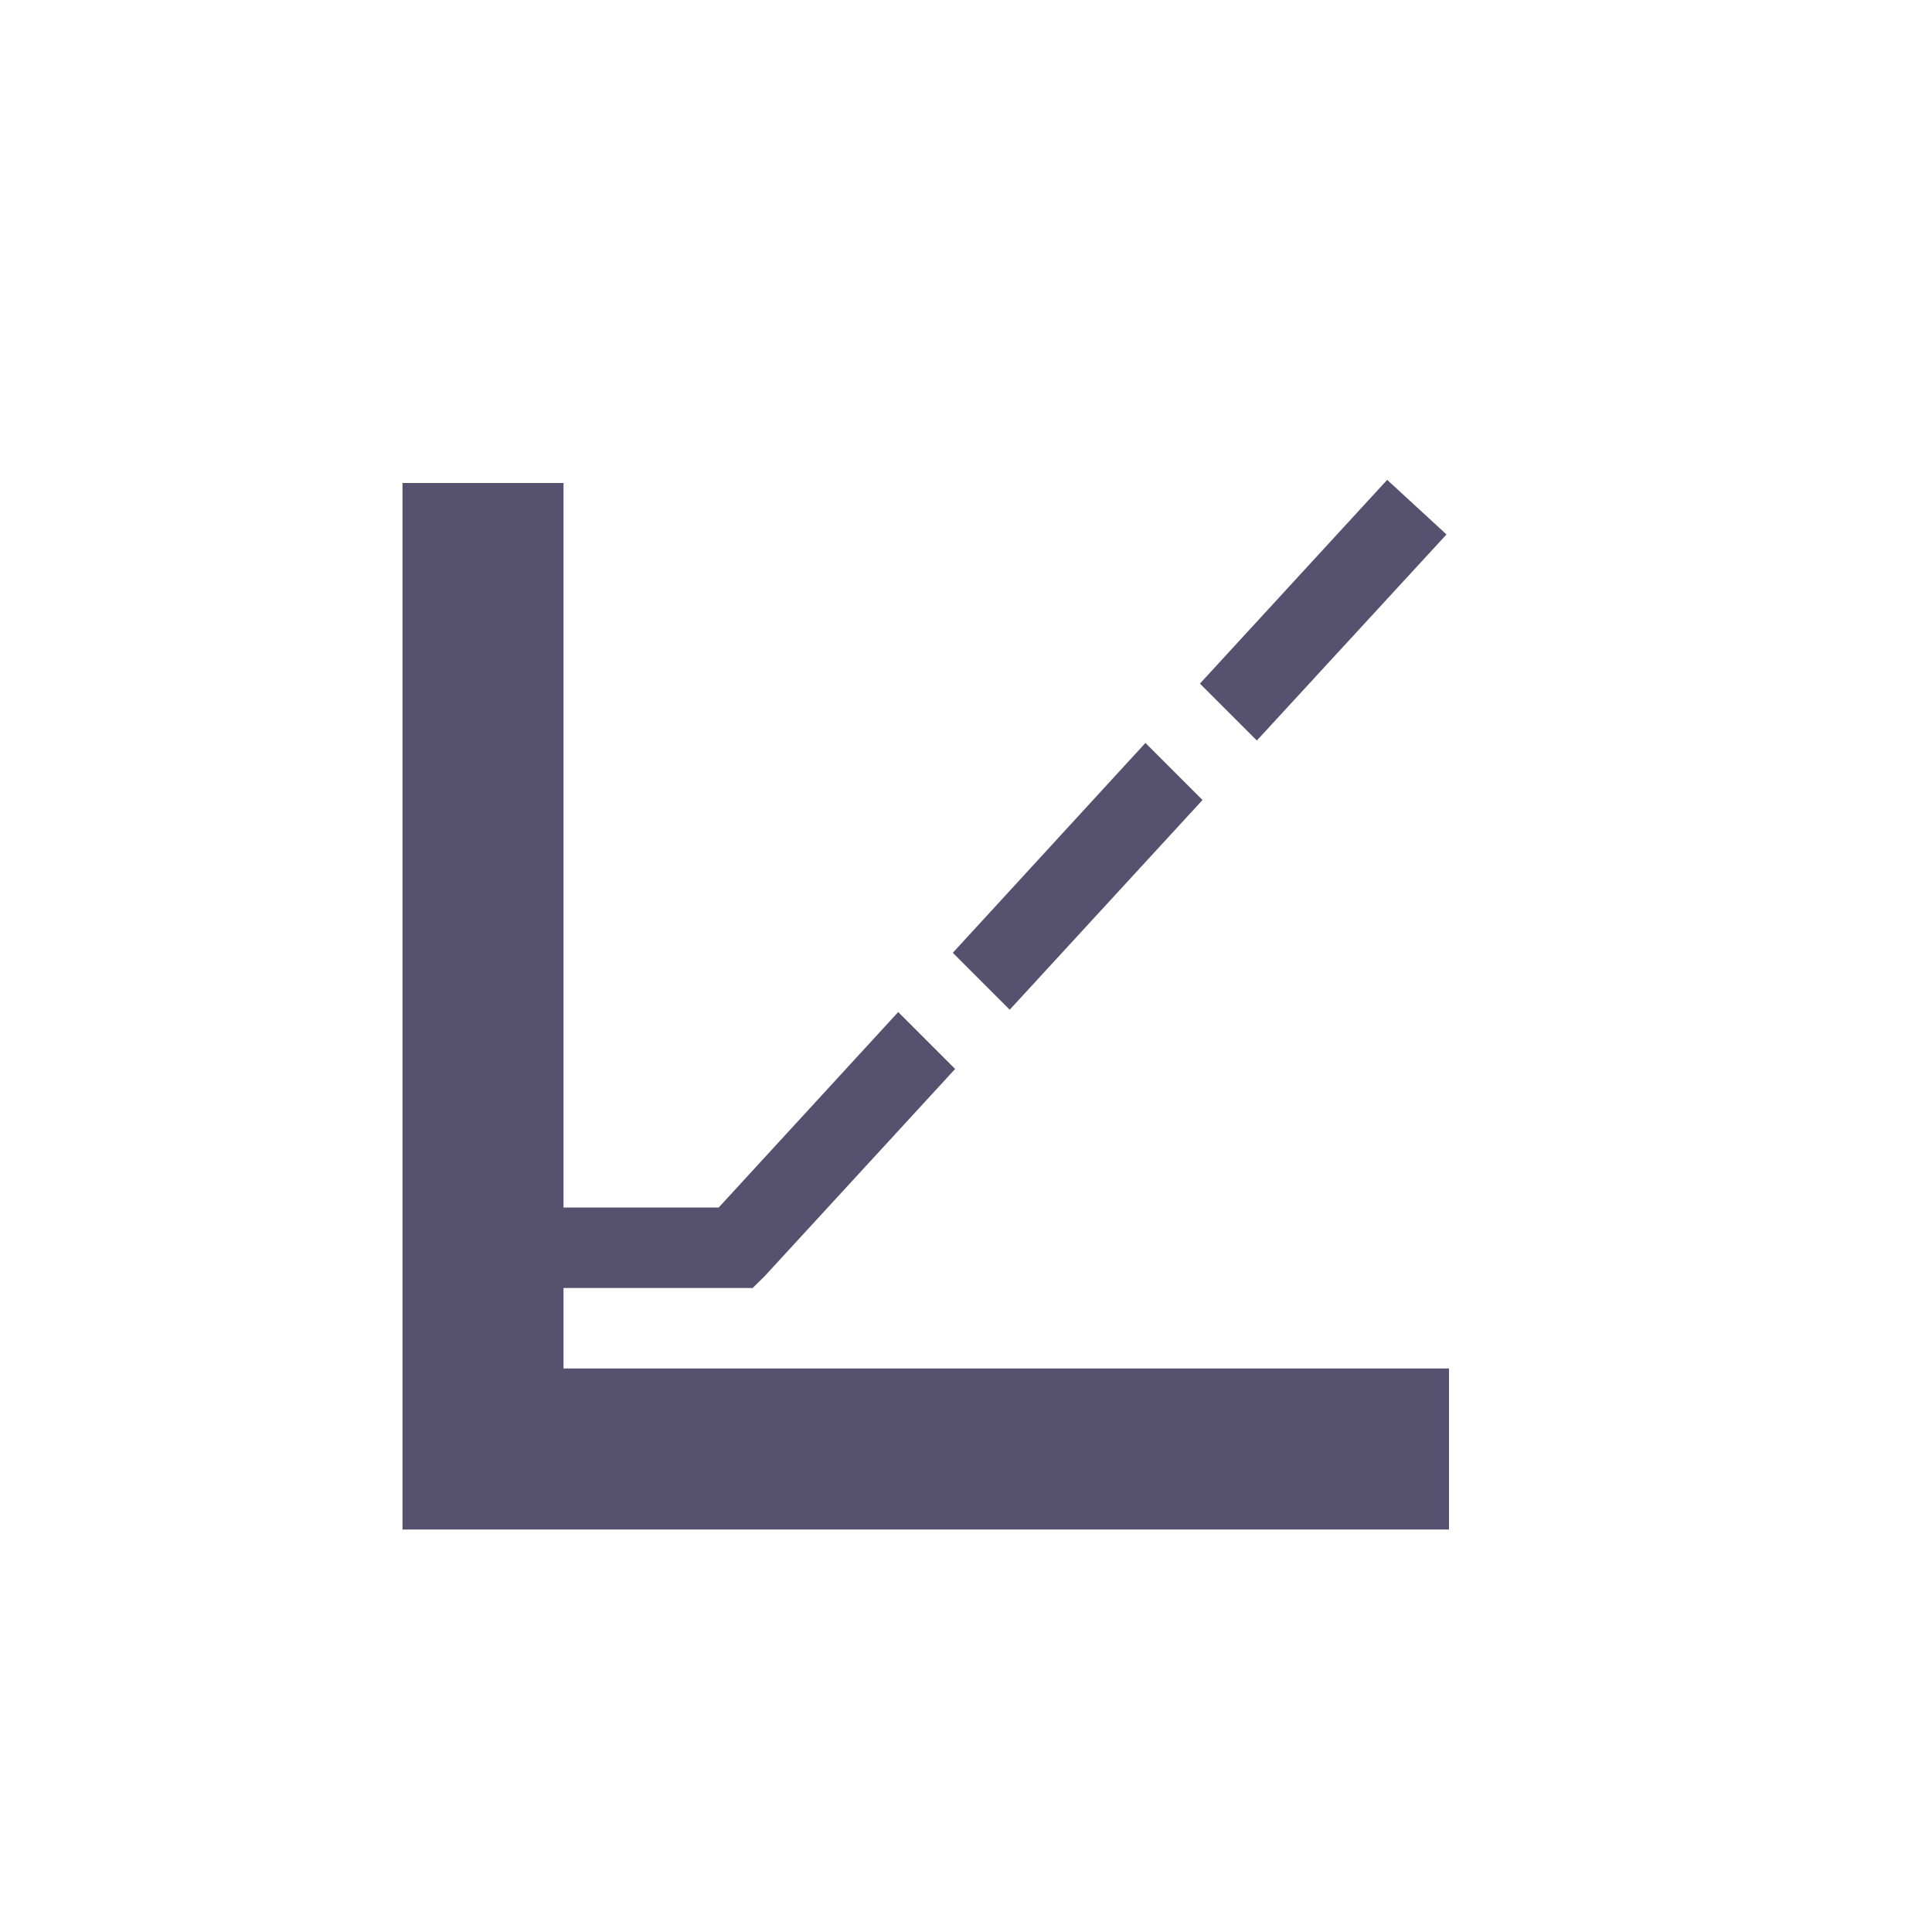 <svg xmlns="http://www.w3.org/2000/svg" width="24" height="24" version="1.1">
 <defs>
  <style id="current-color-scheme" type="text/css">
   .ColorScheme-Text { color:#55516e; } .ColorScheme-Highlight { color:#4285f4; } .ColorScheme-NeutralText { color:#ff9800; } .ColorScheme-PositiveText { color:#4caf50; } .ColorScheme-NegativeText { color:#f44336; }
  </style>
 </defs>
 <g transform="translate(4,4)">
  <path style="fill:currentColor" class="ColorScheme-Text" d="M 13.232 1.961 L 10.906 4.492 L 11.613 5.199 L 13.969 2.639 L 13.232 1.961 z M 1 2 L 1 4.996 L 1 5.006 L 1 7.646 L 1 15 L 14 15 L 14 13 L 3 13 L 3 12 L 3.006 12 C 3.881 12 5.35 12 5.35 12 L 5.5 11.852 L 7.865 9.279 L 7.158 8.572 L 4.928 11 L 3.006 11 L 3 11 L 3 2 L 1 2 z M 10.229 5.229 L 7.836 7.836 L 8.543 8.543 L 10.938 5.938 L 10.229 5.229 z"/>
 </g>
</svg>
